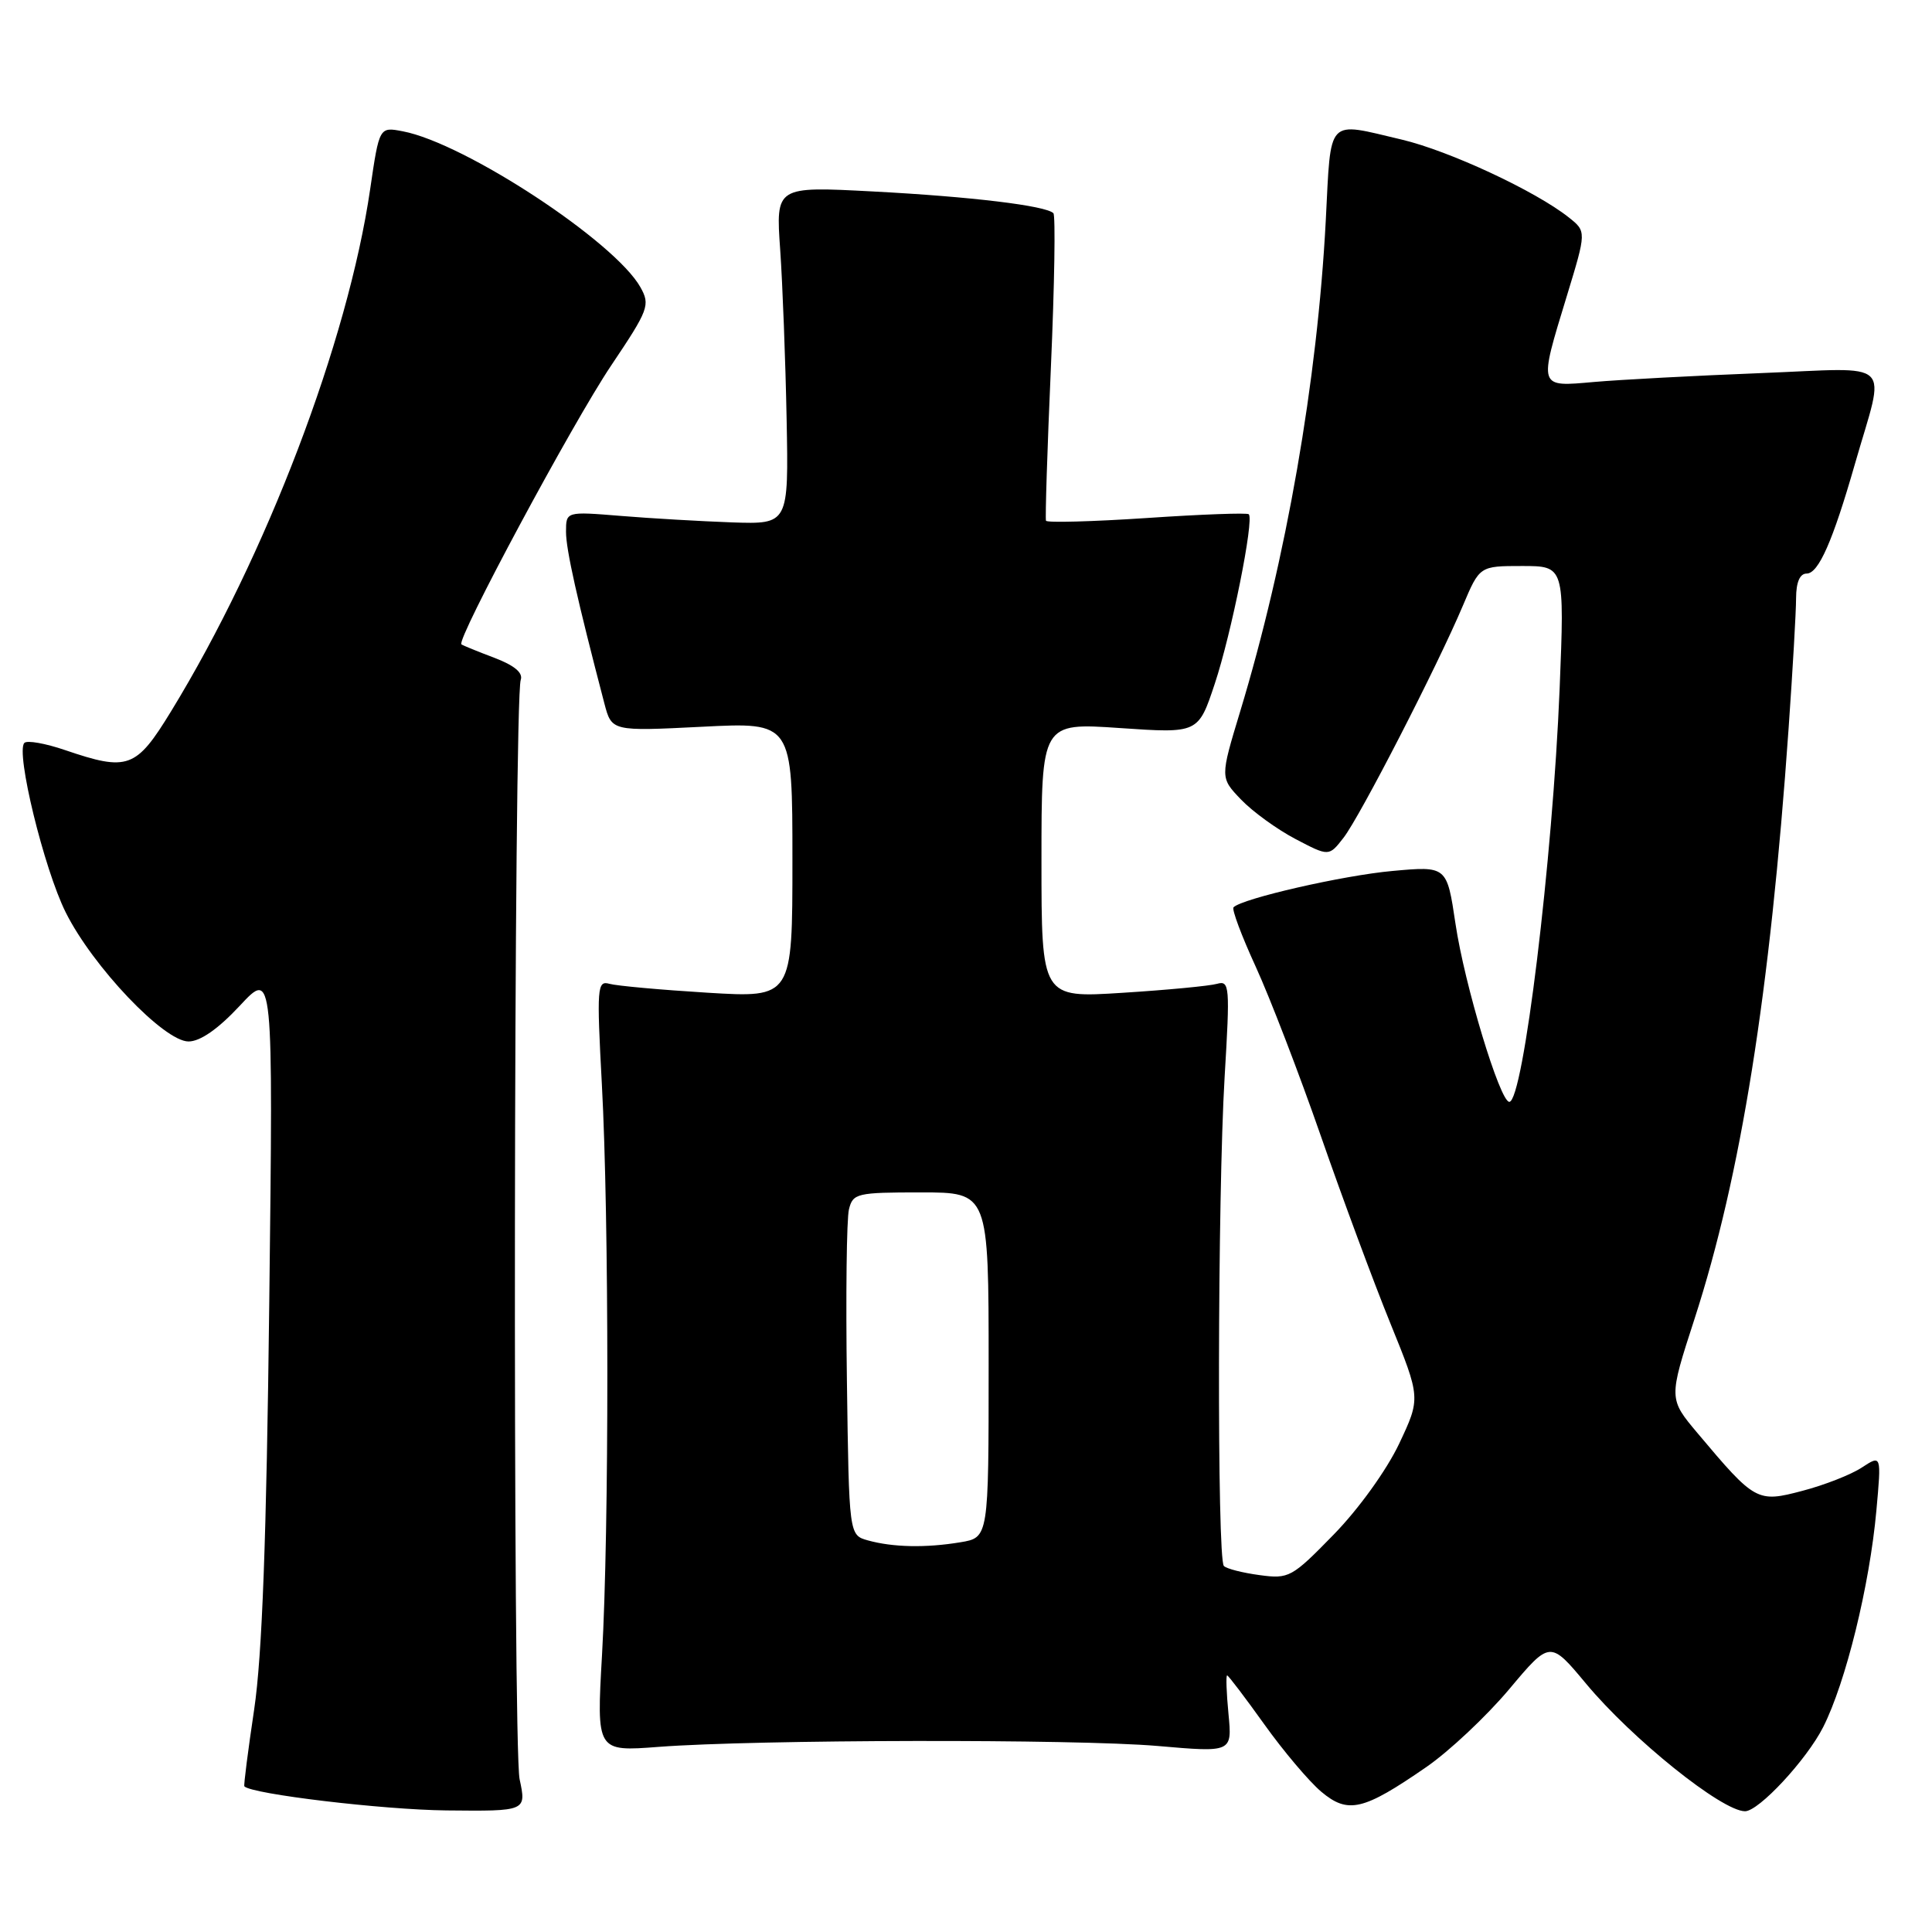 <?xml version="1.0" encoding="UTF-8" standalone="no"?>
<!DOCTYPE svg PUBLIC "-//W3C//DTD SVG 1.1//EN" "http://www.w3.org/Graphics/SVG/1.1/DTD/svg11.dtd" >
<svg xmlns="http://www.w3.org/2000/svg" xmlns:xlink="http://www.w3.org/1999/xlink" version="1.1" viewBox="0 0 256 256">
 <g >
 <path fill="currentColor"
d=" M 68.85 235.75 C 67.93 231.43 68.07 92.71 69.00 90.09 C 69.33 89.15 68.16 88.17 65.50 87.16 C 63.30 86.33 61.34 85.53 61.14 85.38 C 60.41 84.84 75.88 56.03 80.97 48.45 C 85.96 41.02 86.18 40.42 84.86 38.06 C 81.46 32.00 61.59 18.96 53.38 17.40 C 50.26 16.80 50.26 16.80 49.05 25.06 C 46.10 45.25 35.28 73.64 22.67 94.25 C 18.03 101.84 16.96 102.23 8.62 99.39 C 6.02 98.50 3.59 98.07 3.23 98.44 C 2.05 99.62 5.83 115.14 8.71 120.90 C 12.29 128.08 21.73 138.00 24.98 138.00 C 26.53 138.00 28.90 136.35 31.78 133.26 C 36.20 128.51 36.20 128.51 35.68 172.51 C 35.31 203.99 34.74 219.34 33.68 226.50 C 32.86 232.00 32.27 236.59 32.38 236.70 C 33.36 237.73 50.72 239.80 59.13 239.89 C 69.76 240.00 69.76 240.00 68.85 235.75 Z  M 189.00 234.14 C 192.03 232.05 196.95 227.42 199.95 223.86 C 205.39 217.37 205.39 217.37 210.14 223.07 C 216.26 230.43 228.15 239.98 231.22 240.00 C 233.04 240.01 239.38 233.19 241.58 228.85 C 244.57 222.94 247.73 210.11 248.63 200.16 C 249.30 192.76 249.30 192.76 246.71 194.45 C 245.29 195.39 241.75 196.78 238.84 197.54 C 232.83 199.13 232.57 198.98 224.95 189.92 C 221.10 185.34 221.10 185.34 224.52 174.80 C 230.69 155.77 234.54 131.62 237.00 96.50 C 237.54 88.80 237.99 81.04 237.99 79.25 C 238.00 77.14 238.49 76.00 239.39 76.00 C 240.96 76.00 242.85 71.72 245.78 61.50 C 249.85 47.33 251.31 48.74 233.29 49.44 C 224.61 49.78 214.69 50.31 211.25 50.61 C 203.78 51.27 203.86 51.52 207.61 39.23 C 210.22 30.67 210.22 30.67 207.86 28.80 C 203.46 25.31 192.04 19.99 185.75 18.50 C 175.67 16.13 176.39 15.36 175.67 29.25 C 174.55 50.50 170.44 74.10 164.33 94.27 C 161.67 103.05 161.67 103.05 164.44 105.94 C 165.97 107.54 169.21 109.89 171.65 111.17 C 176.09 113.50 176.09 113.50 178.03 111.00 C 180.21 108.19 190.45 88.28 193.84 80.25 C 196.06 75.00 196.06 75.00 201.68 75.00 C 207.31 75.00 207.31 75.00 206.66 91.25 C 205.74 113.92 201.83 146.00 199.99 146.00 C 198.75 146.00 194.05 130.45 192.86 122.40 C 191.72 114.75 191.72 114.75 184.48 115.41 C 177.95 116.00 164.62 119.05 163.45 120.22 C 163.19 120.47 164.52 124.02 166.39 128.09 C 168.26 132.17 172.14 142.25 175.01 150.50 C 177.88 158.75 182.03 169.94 184.24 175.37 C 188.25 185.25 188.25 185.25 185.38 191.33 C 183.73 194.80 180.03 199.95 176.73 203.33 C 171.18 209.02 170.80 209.24 166.90 208.71 C 164.66 208.41 162.53 207.87 162.17 207.50 C 161.25 206.58 161.33 158.41 162.27 142.68 C 162.99 130.68 162.93 129.89 161.27 130.36 C 160.30 130.64 154.66 131.18 148.75 131.55 C 138.00 132.24 138.00 132.24 138.00 114.00 C 138.00 95.76 138.00 95.76 148.39 96.47 C 158.78 97.18 158.78 97.18 160.97 90.58 C 163.16 84.00 166.20 68.86 165.47 68.14 C 165.27 67.93 159.18 68.15 151.95 68.64 C 144.73 69.12 138.72 69.28 138.60 69.00 C 138.48 68.73 138.77 59.56 139.25 48.64 C 139.73 37.72 139.87 28.54 139.58 28.25 C 138.58 27.25 128.64 26.05 115.67 25.37 C 102.79 24.69 102.79 24.69 103.38 33.10 C 103.70 37.72 104.08 47.79 104.23 55.49 C 104.50 69.47 104.50 69.47 97.00 69.22 C 92.88 69.07 86.24 68.69 82.25 68.36 C 75.00 67.77 75.00 67.77 75.00 70.47 C 75.00 72.82 76.47 79.39 80.08 93.20 C 81.05 96.90 81.05 96.90 93.02 96.30 C 105.00 95.69 105.00 95.69 105.00 113.96 C 105.00 132.22 105.00 132.22 93.75 131.54 C 87.56 131.16 81.71 130.63 80.75 130.36 C 79.13 129.90 79.06 130.82 79.75 143.68 C 80.71 161.35 80.72 202.73 79.77 219.30 C 79.04 232.10 79.04 232.10 87.27 231.47 C 100.19 230.49 142.46 230.41 153.39 231.35 C 163.27 232.21 163.27 232.21 162.78 227.10 C 162.51 224.30 162.43 222.00 162.60 222.00 C 162.76 222.00 164.97 224.91 167.51 228.46 C 170.05 232.02 173.45 236.04 175.07 237.41 C 178.62 240.39 180.63 239.92 189.00 234.14 Z  M 115.00 204.11 C 112.50 203.41 112.50 203.41 112.22 182.96 C 112.06 171.71 112.18 161.49 112.49 160.25 C 113.01 158.12 113.54 158.00 122.02 158.00 C 131.00 158.00 131.00 158.00 131.00 180.87 C 131.00 203.74 131.00 203.74 127.25 204.36 C 122.66 205.12 118.32 205.03 115.00 204.11 Z "/>
</g>
</svg>